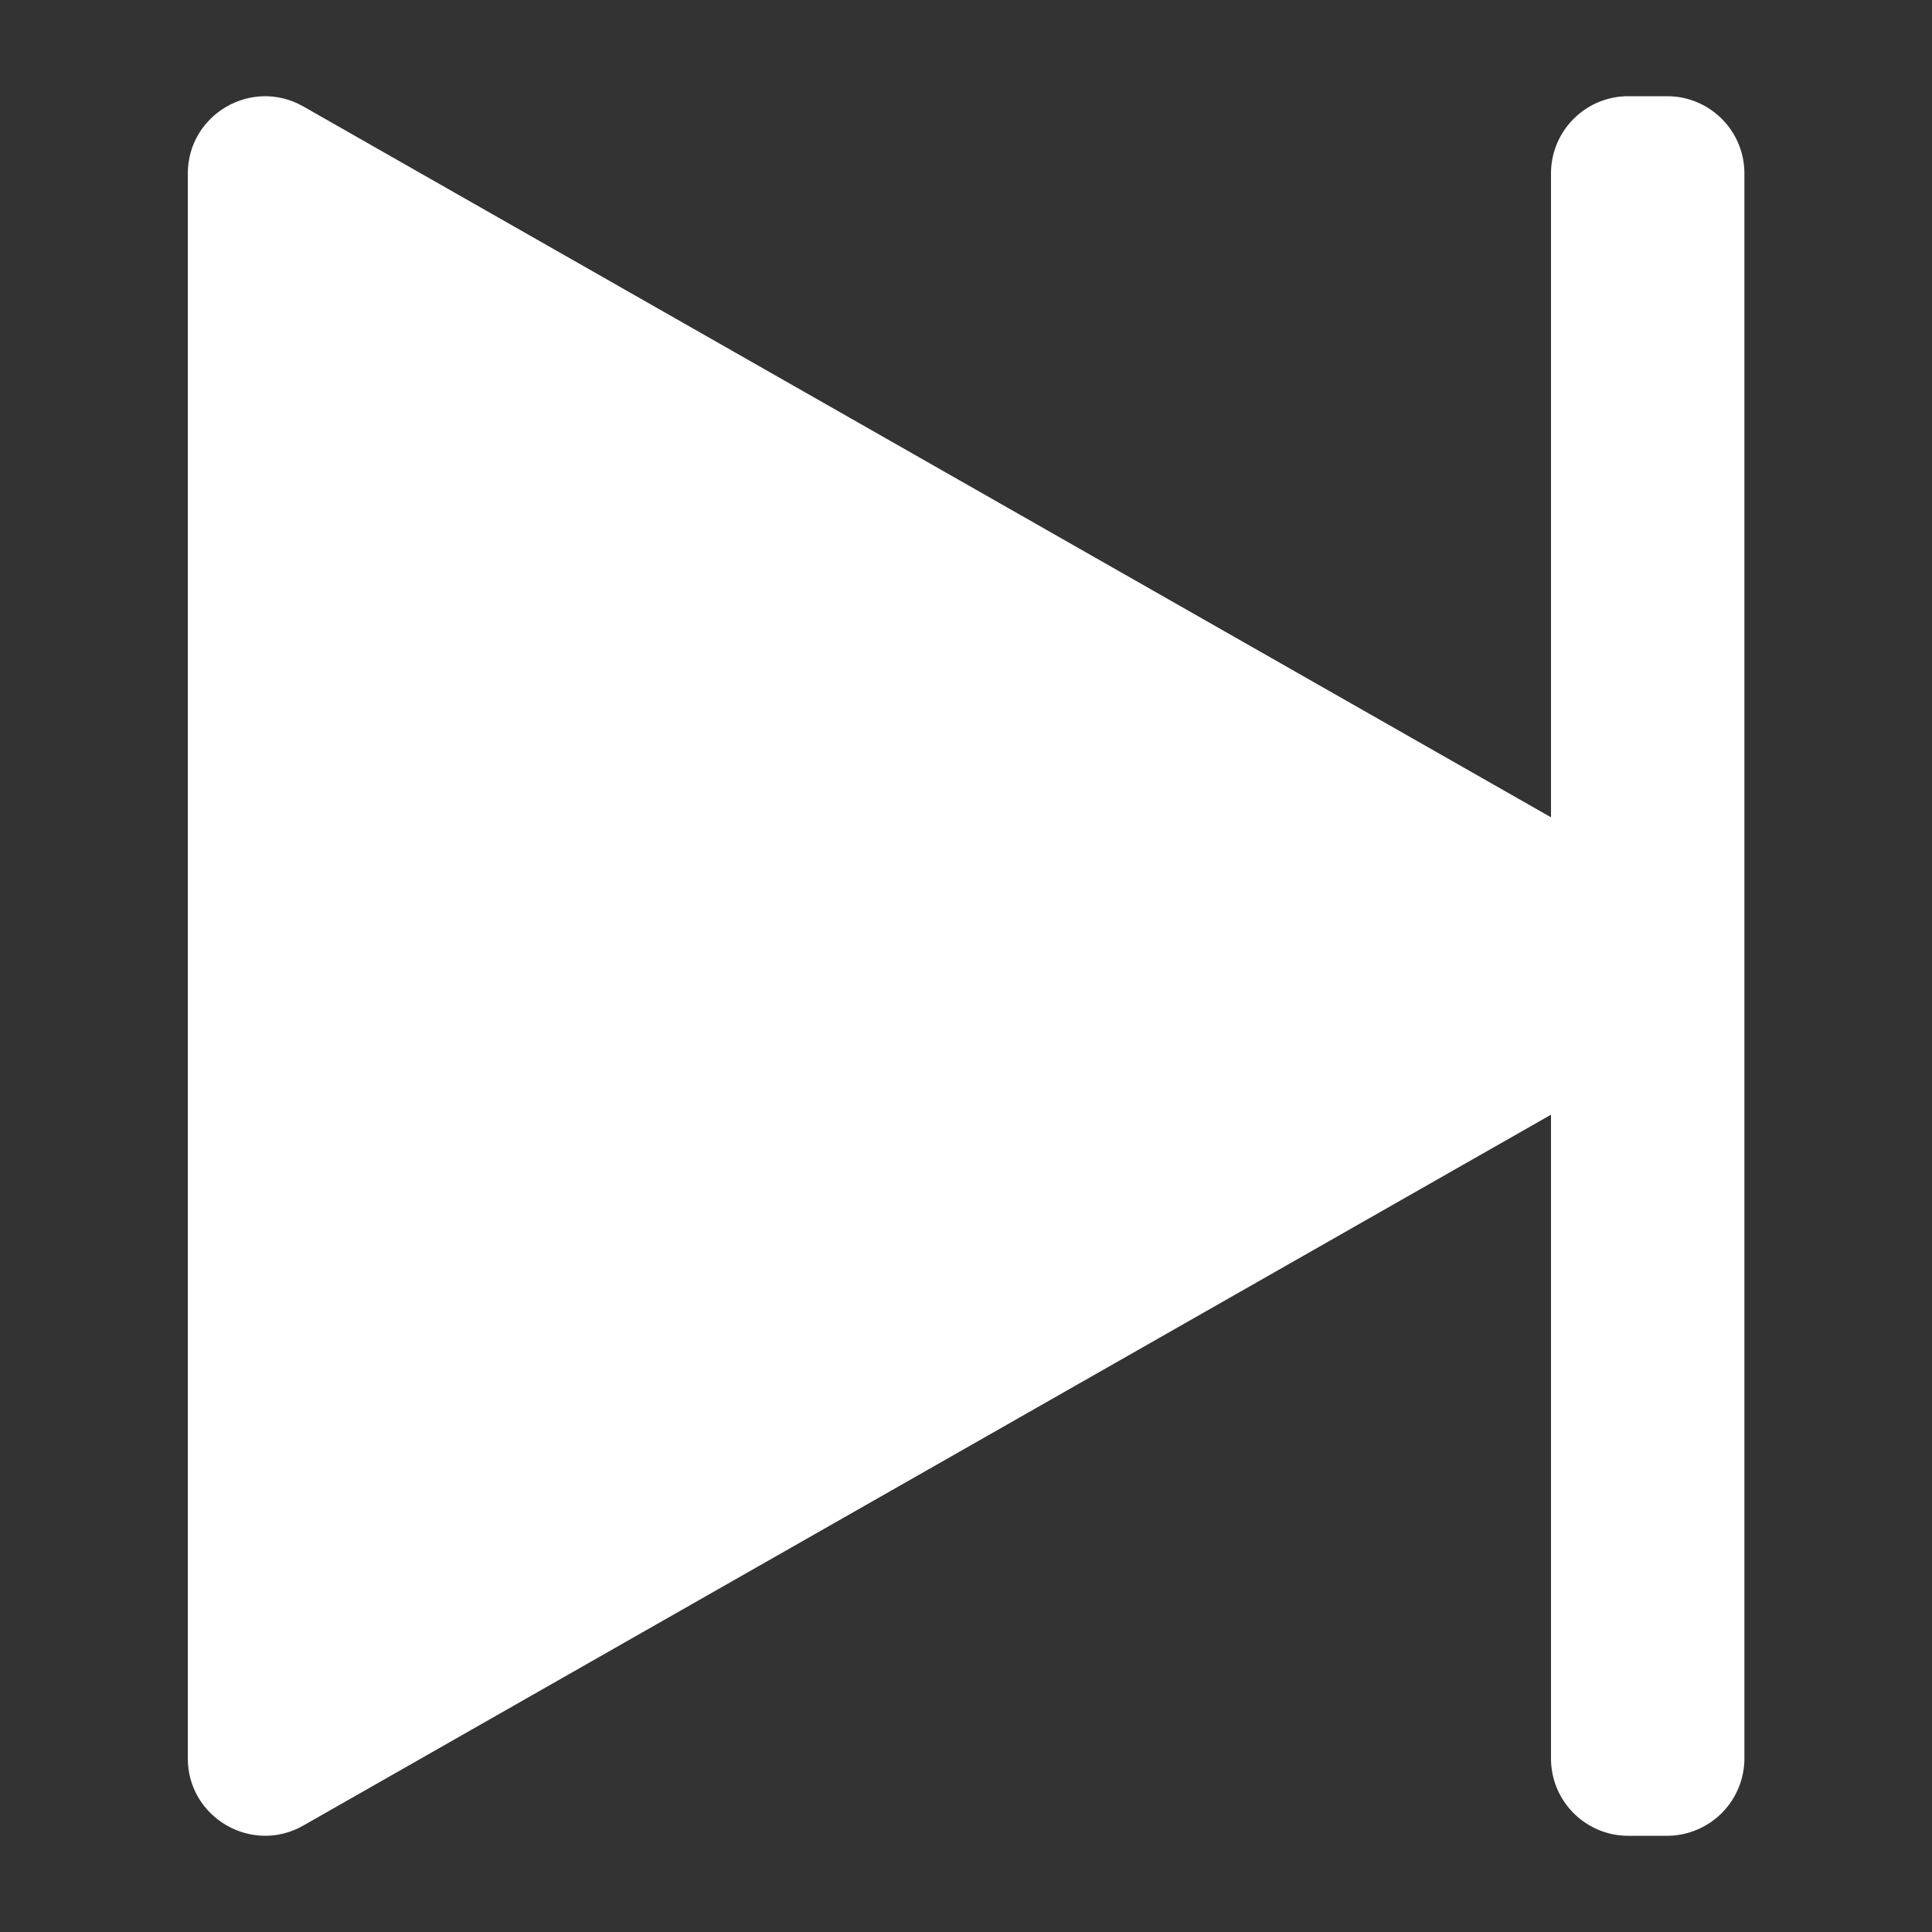 <svg version="1.1" id="Calque_1" xmlns="http://www.w3.org/2000/svg" x="0" y="0" viewBox="0 0 100 100" style="enable-background:new 0 0 100 100" xml:space="preserve"><rect x="0" y="0" width="100" height="100" fill="#333333" stroke="none"/><style>.st0{fill:#fff}</style><path class="st0" d="M87.68 46.52 15.7 5.51c-2.67-1.52-5.98.41-5.98 3.48v82.02c0 3.07 3.32 5 5.98 3.48l71.98-41.01c2.7-1.54 2.7-5.42 0-6.96z"/><path class="st0" d="M86.29 95.02h-2.01c-2.21 0-4-1.79-4-4V8.98c0-2.21 1.79-4 4-4h2.01c2.21 0 4 1.79 4 4v82.05a4.01 4.01 0 0 1-4 3.99z"/></svg>